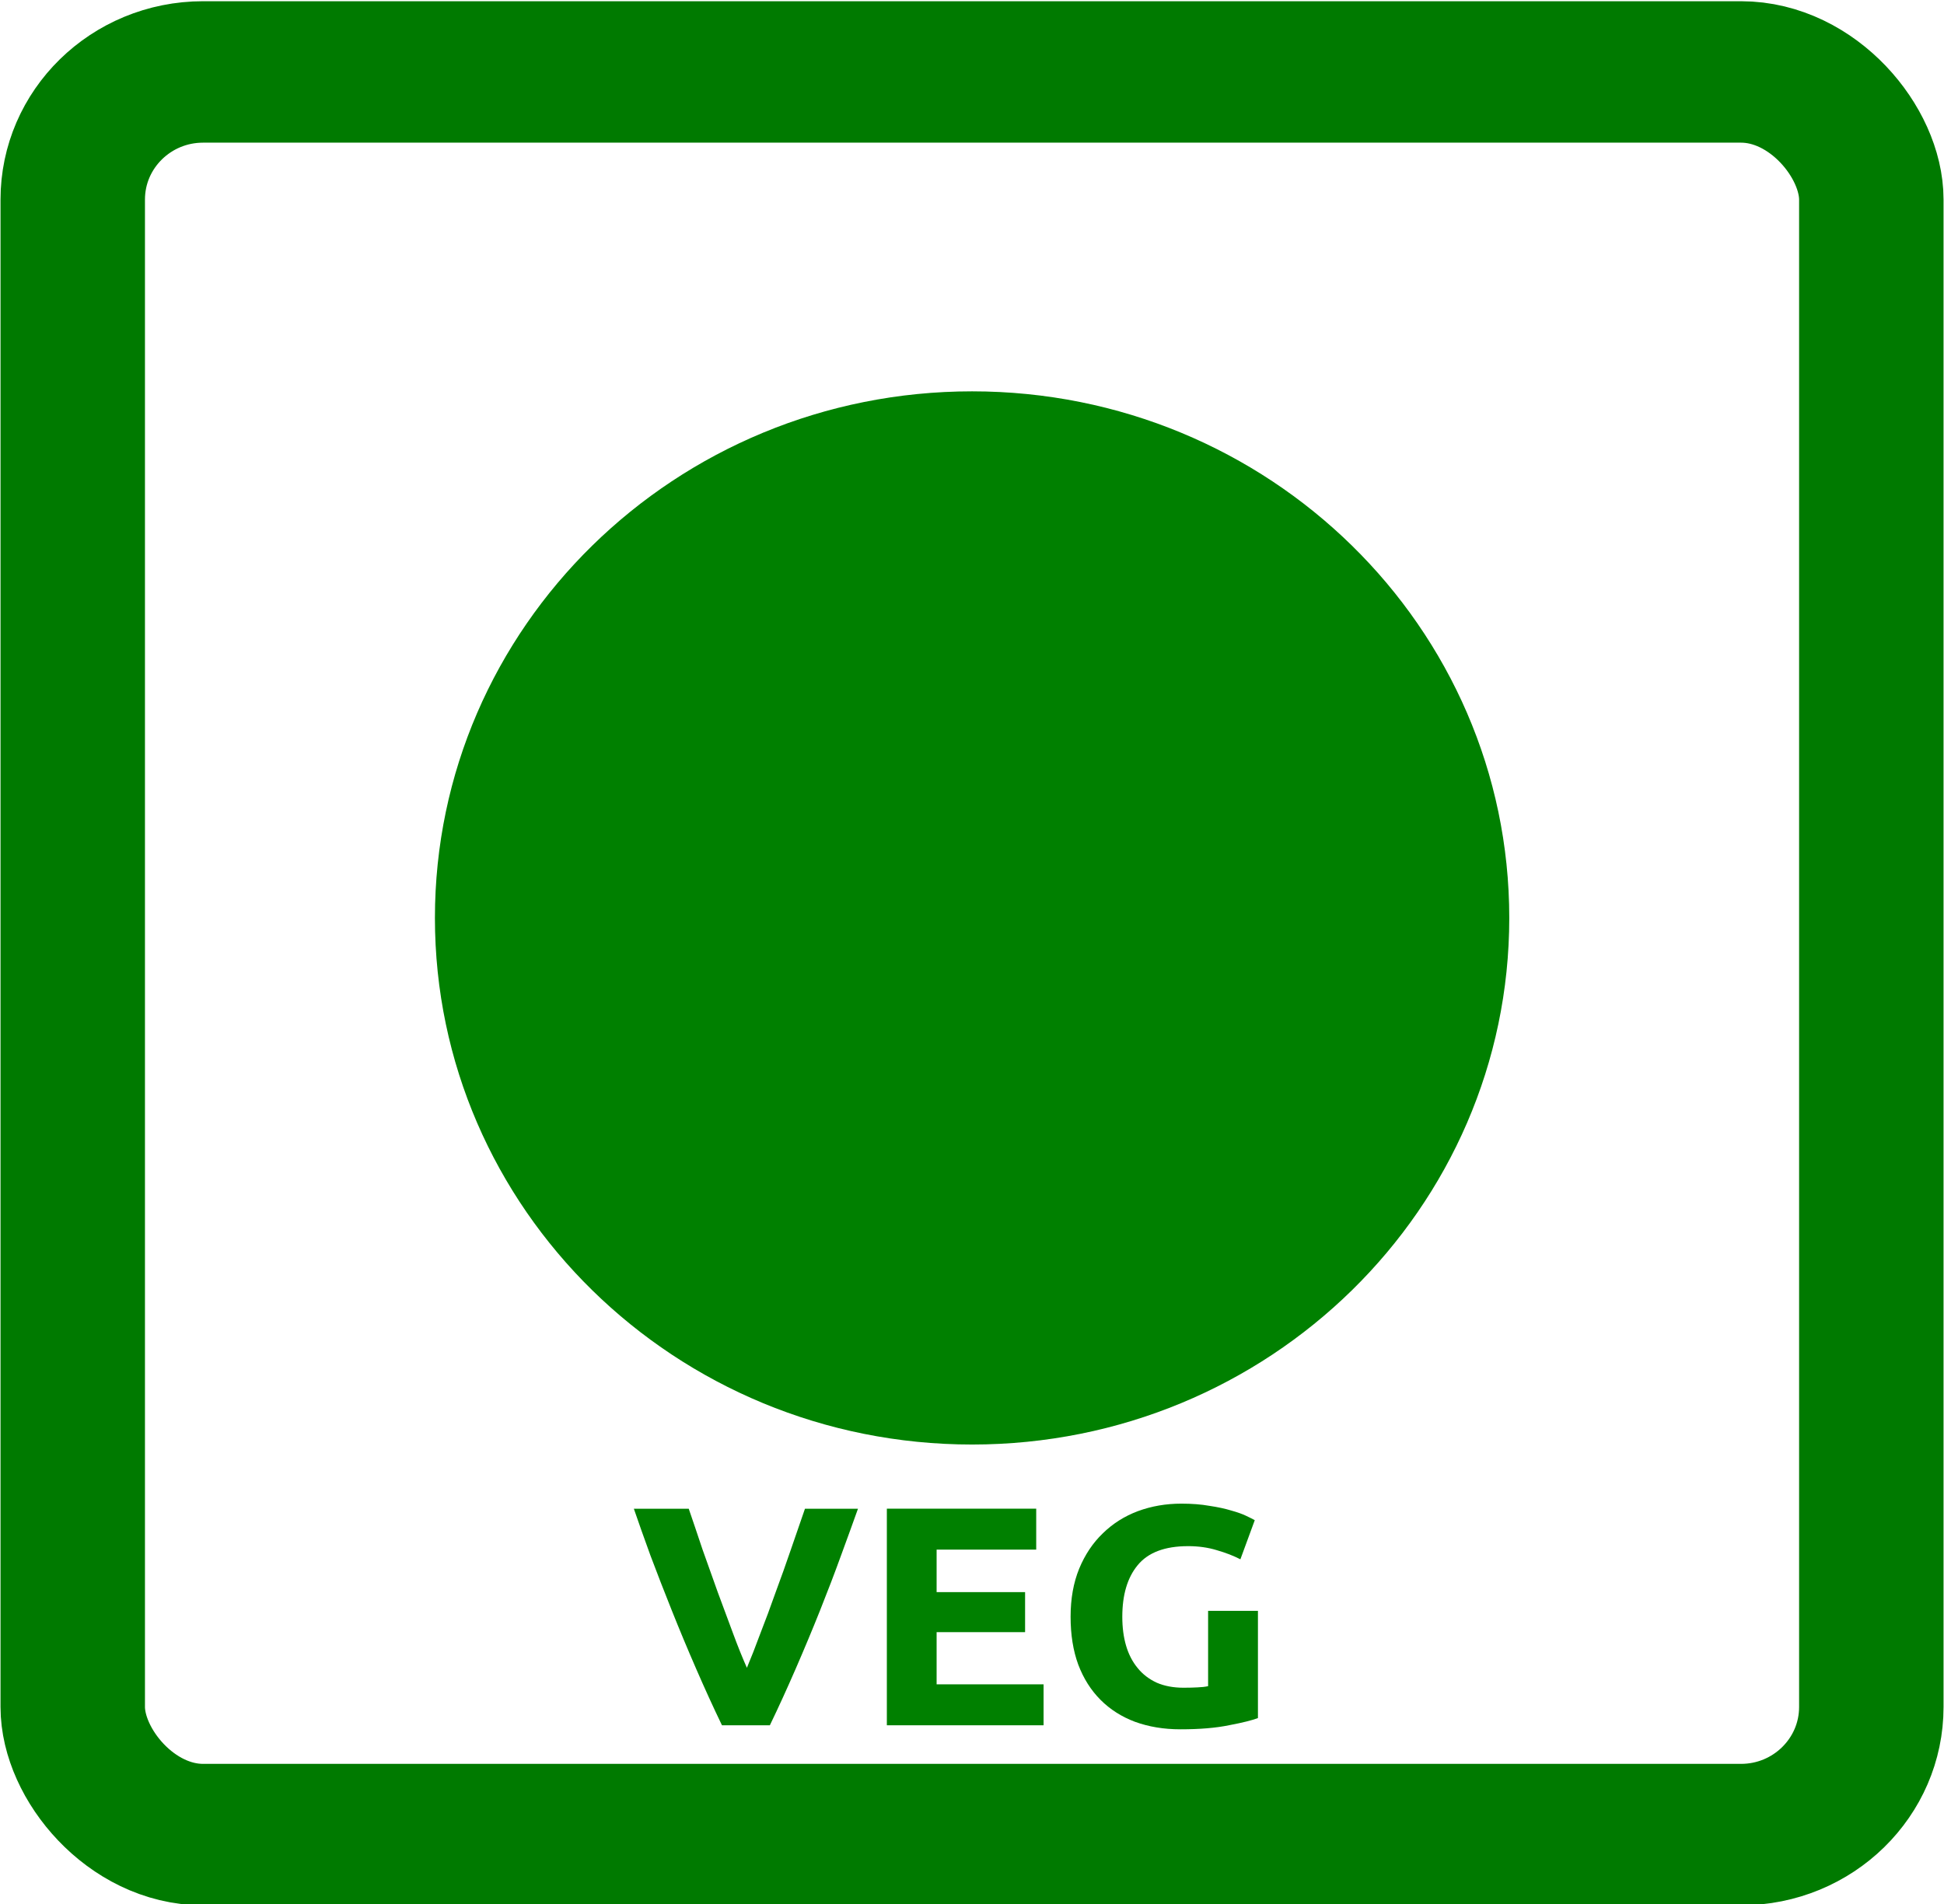 <?xml version="1.0"?>
<svg height="121" width="123.5" xmlns="http://www.w3.org/2000/svg">
    <g class="layer">
        <title>Layer 1</title>
        <g id="svg_1" transform="matrix(1.004 0 0 1.003 -5.251 -7.14)">
            <rect fill="none" height="249.25" id="imagebot_19" ry="18.05" stroke="#007a00"
                stroke-width="20" transform="matrix(0.457 0 0 0.448 -17.551 -21.261)"
                width="249.03" x="59.92" y="73.52" />
            <path
                d="m100.73,65.27c0,18.42 -15.22,33.36 -33.99,33.36s-33.99,-14.94 -33.99,-33.36s15.22,-33.36 33.99,-33.36s33.99,14.94 33.99,33.36z"
                fill="#008000" id="imagebot_18" />
            <g fill="#008000" id="imagebot_14"
                transform="matrix(0.457 0 0 0.448 -19.241 -23.58)">
                <path
                    d="m153.51,312.49c-1.21,-2.56 -2.4,-5.23 -3.58,-8c-1.18,-2.77 -2.3,-5.51 -3.36,-8.22s-2.05,-5.3 -2.96,-7.78c-0.88,-2.47 -1.65,-4.68 -2.3,-6.62l7.6,0c0.59,1.76 1.23,3.68 1.9,5.74c0.71,2.03 1.42,4.07 2.13,6.1c0.73,2.03 1.44,3.98 2.12,5.83c0.67,1.86 1.31,3.46 1.9,4.82c0.56,-1.36 1.18,-2.96 1.85,-4.82c0.71,-1.85 1.42,-3.8 2.12,-5.83c0.74,-2.03 1.45,-4.07 2.13,-6.1c0.7,-2.06 1.35,-3.98 1.94,-5.74l7.34,0c-0.68,1.94 -1.46,4.15 -2.35,6.62c-0.88,2.48 -1.85,5.07 -2.91,7.78c-1.06,2.71 -2.18,5.45 -3.36,8.22s-2.37,5.44 -3.58,8l-6.63,0"
                    fill="#008000" id="imagebot_17" />
                <path
                    d="m176.34,312.49l0,-30.63l20.68,0l0,5.79l-13.79,0l0,6.01l12.25,0l0,5.66l-12.25,0l0,7.38l14.81,0l0,5.79l-21.7,0"
                    fill="#008000" id="imagebot_16" />
                <path
                    d="m218.04,287.16c-3.21,0 -5.54,0.9 -6.98,2.7c-1.42,1.76 -2.12,4.19 -2.12,7.29c0,1.5 0.17,2.87 0.53,4.11c0.35,1.21 0.88,2.25 1.59,3.13c0.7,0.89 1.59,1.58 2.65,2.08c1.06,0.47 2.3,0.71 3.71,0.71c0.77,0 1.42,-0.02 1.95,-0.05c0.56,-0.02 1.04,-0.08 1.45,-0.17l0,-10.65l6.9,0l0,15.16c-0.83,0.32 -2.15,0.66 -3.98,1.01c-1.83,0.39 -4.08,0.58 -6.76,0.58c-2.3,0 -4.39,-0.36 -6.28,-1.06c-1.85,-0.71 -3.44,-1.74 -4.77,-3.1s-2.36,-3.02 -3.09,-4.99c-0.71,-1.97 -1.06,-4.23 -1.06,-6.76c0,-2.57 0.4,-4.83 1.19,-6.81c0.8,-1.97 1.89,-3.64 3.27,-4.99c1.39,-1.39 3.01,-2.43 4.86,-3.14c1.89,-0.71 3.89,-1.06 6.01,-1.06c1.45,0 2.74,0.1 3.89,0.31c1.18,0.18 2.18,0.4 3.01,0.66c0.85,0.24 1.54,0.49 2.07,0.75c0.56,0.27 0.96,0.48 1.2,0.62l-1.99,5.53c-0.95,-0.5 -2.04,-0.93 -3.27,-1.29c-1.21,-0.38 -2.54,-0.57 -3.98,-0.57"
                    fill="#008000" id="imagebot_15" />
            </g>
        </g>
    </g>
</svg>